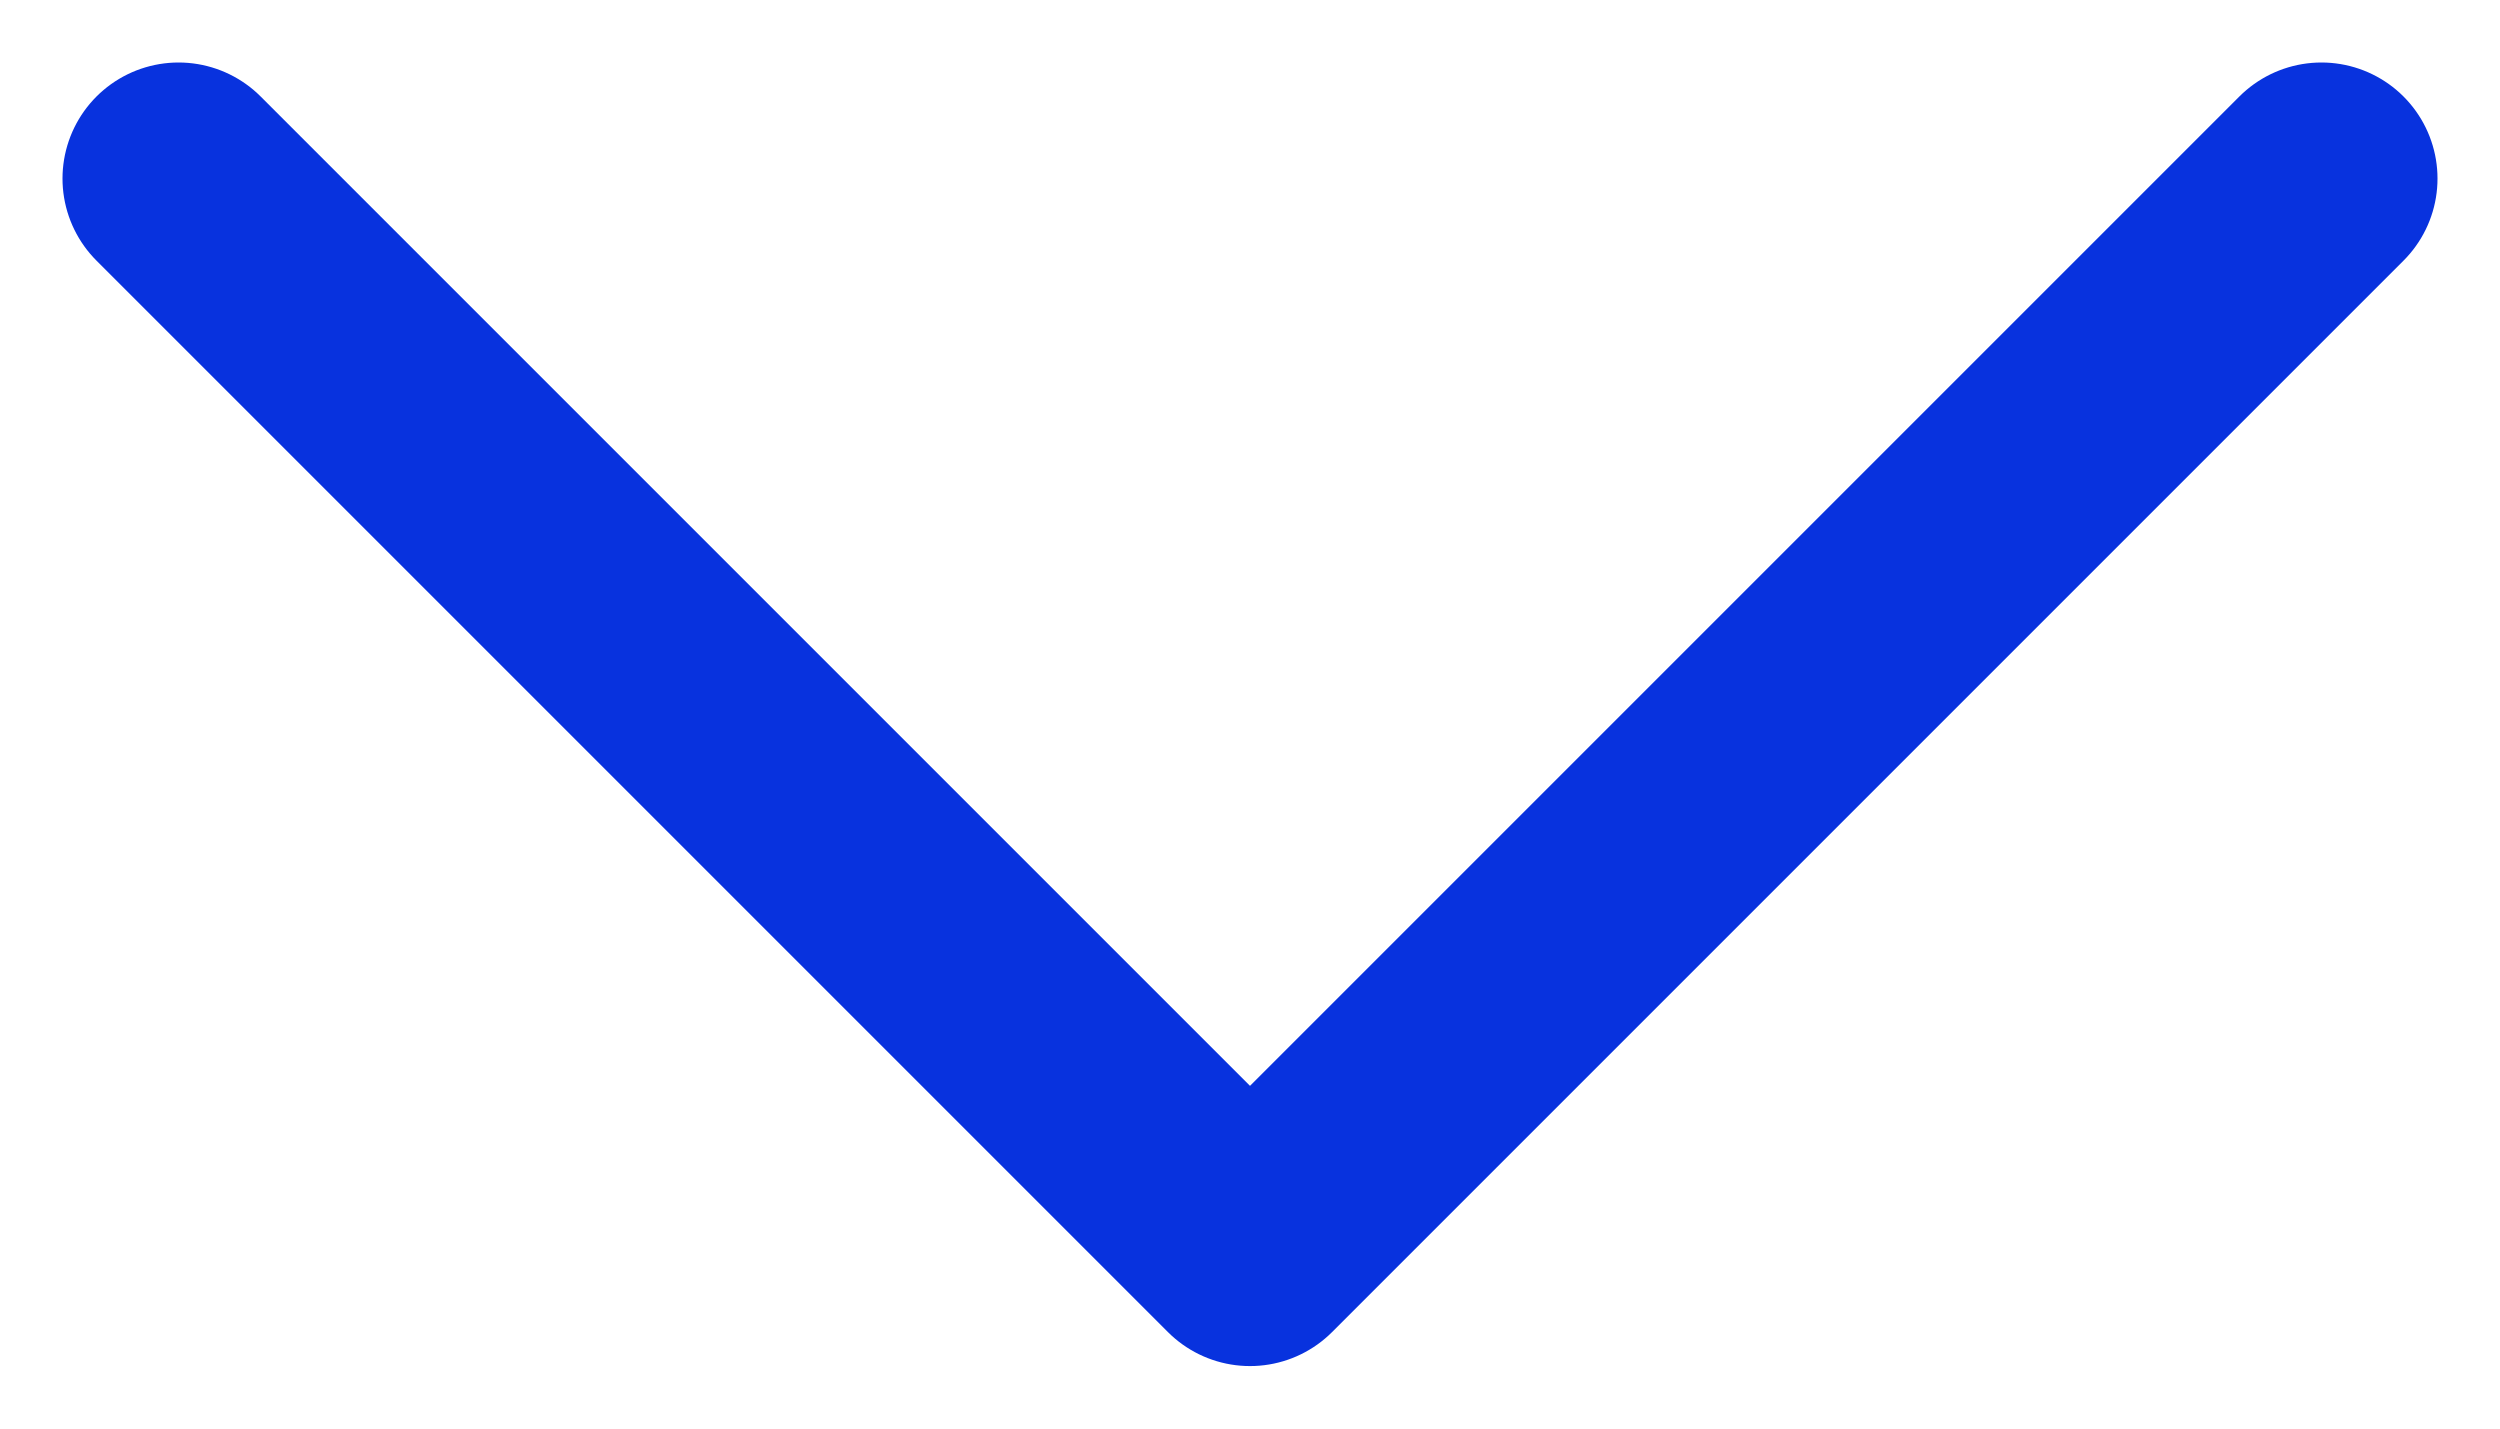 <svg width="14" height="8" viewBox="0 0 14 8" fill="none" xmlns="http://www.w3.org/2000/svg">
<path d="M1 1L7 7L13 1" stroke="#0832DE" stroke-width="1.3" stroke-linecap="round" stroke-linejoin="round"/>
</svg>
